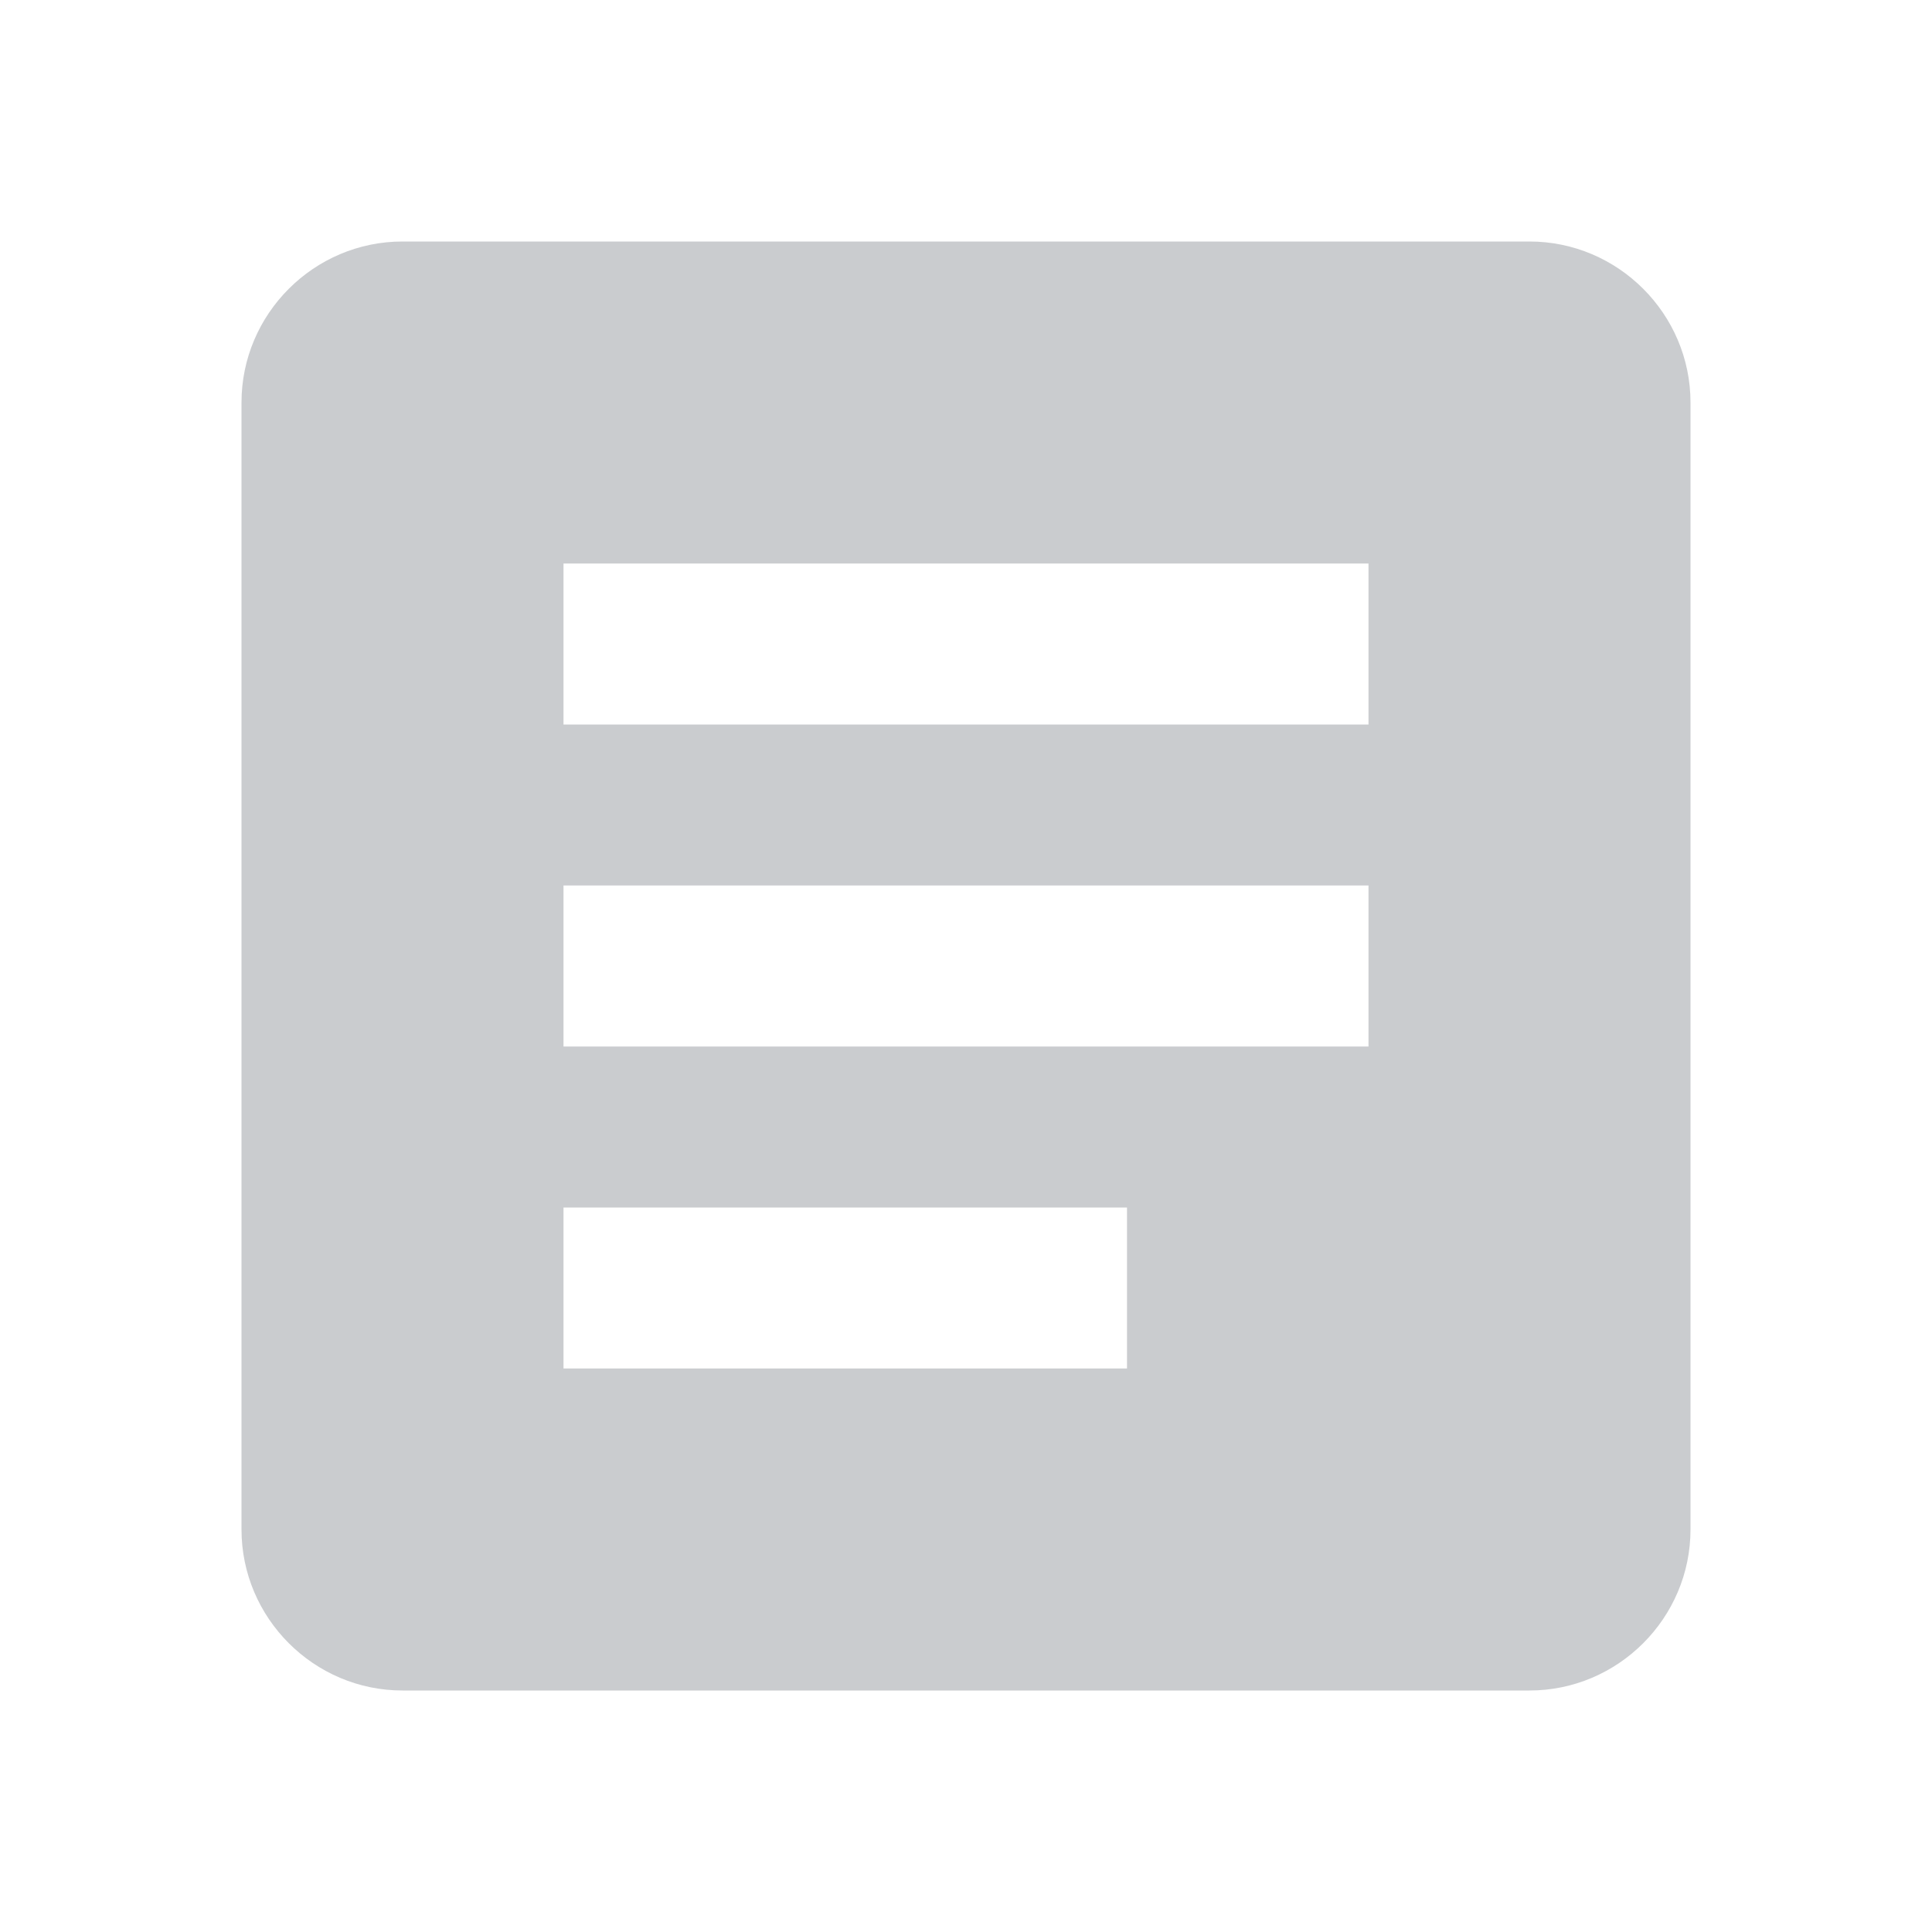 <svg id="skp-logo" width="48" height="48" viewBox="0 0 48 48" fill="none" xmlns="http://www.w3.org/2000/svg">
<path d="M38 6H10C7.8 6 6 7.8 6 10V38C6 40.2 7.8 42 10 42H38C40.2 42 42 40.2 42 38V10C42 7.8 40.2 6 38 6ZM28 34H14V30H28V34ZM34 26H14V22H34V26ZM34 18H14V14H34V18Z" fill="#CACCCF"/>
</svg>
